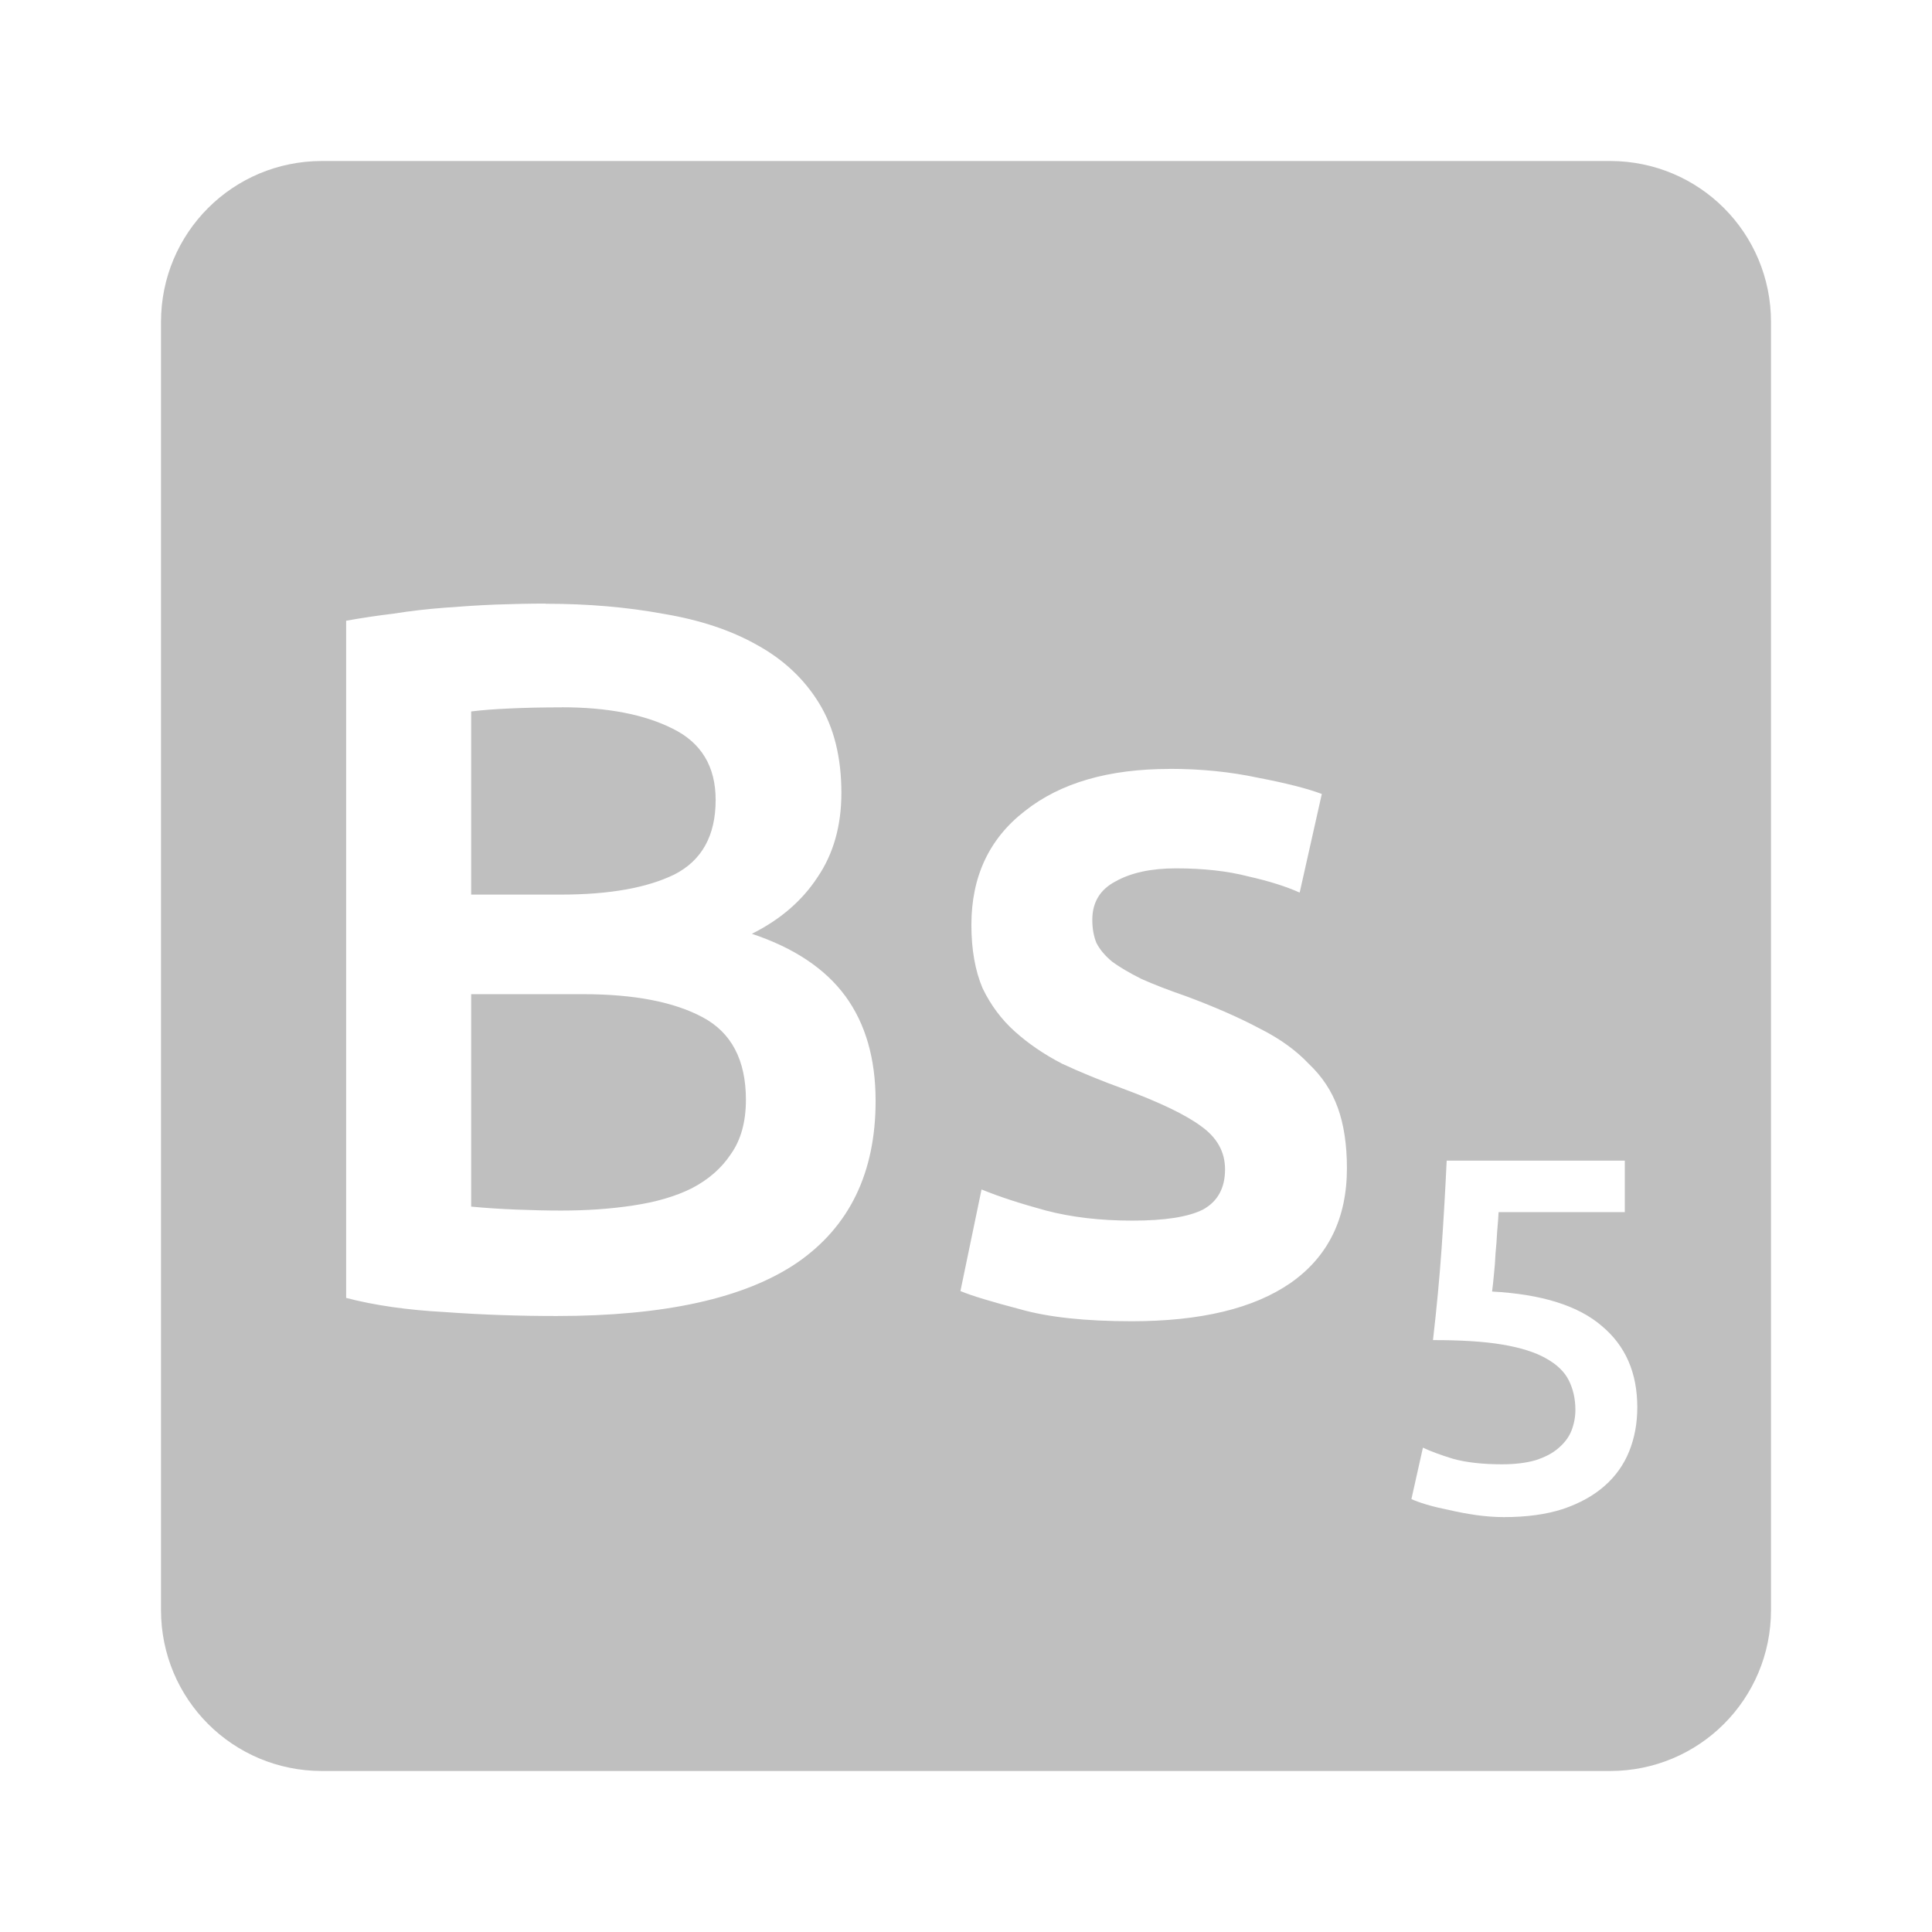 <svg viewBox="0 0 24 24" xmlns="http://www.w3.org/2000/svg">
 <path d="m 4 2 c -1.108 0 -2 0.892 -2 2 l 0 16 c 0 1.108 0.892 2 2 2 l 16 0 c 1.108 0 2 -0.892 2 -2 l 0 -16 c 0 -1.108 -0.892 -2 -2 -2 l -16 0 z m 2.779 5.5 c 0.525 0 1.01 0.042 1.461 0.125 0.45 0.075 0.839 0.203 1.164 0.387 0.333 0.183 0.59 0.427 0.773 0.727 0.183 0.3 0.275 0.67 0.275 1.111 0 0.408 -0.099 0.759 -0.299 1.051 -0.192 0.292 -0.463 0.524 -0.813 0.699 0.525 0.175 0.912 0.434 1.162 0.775 0.25 0.342 0.375 0.776 0.375 1.301 0 0.892 -0.325 1.562 -0.975 2.01 -0.65 0.442 -1.647 0.662 -2.988 0.662 -0.458 0 -0.92 -0.015 -1.387 -0.049 -0.467 -0.025 -0.877 -0.084 -1.227 -0.176 l 0 -8.412 c 0.183 -0.033 0.38 -0.063 0.588 -0.088 0.208 -0.033 0.422 -0.058 0.639 -0.074 0.217 -0.017 0.428 -0.031 0.637 -0.039 0.217 -0.008 0.422 -0.012 0.613 -0.012 z m 0.199 1.287 c -0.242 0 -0.459 0.005 -0.65 0.014 -0.183 0.008 -0.341 0.02 -0.475 0.037 l 0 2.275 1.113 0 c 0.6 0 1.07 -0.083 1.412 -0.25 0.342 -0.175 0.512 -0.484 0.512 -0.926 0 -0.417 -0.179 -0.712 -0.537 -0.887 -0.35 -0.175 -0.808 -0.264 -1.375 -0.264 z m 7.553 0.764 c 0.383 0 0.75 0.036 1.1 0.111 0.35 0.067 0.614 0.135 0.789 0.201 l -0.275 1.225 c -0.167 -0.075 -0.38 -0.143 -0.639 -0.201 -0.258 -0.067 -0.557 -0.1 -0.898 -0.1 -0.308 0 -0.558 0.054 -0.75 0.162 -0.192 0.1 -0.289 0.26 -0.289 0.477 0 0.108 0.017 0.204 0.051 0.287 0.042 0.083 0.108 0.161 0.199 0.236 0.092 0.067 0.213 0.138 0.363 0.213 0.15 0.067 0.334 0.138 0.551 0.213 0.358 0.133 0.662 0.267 0.912 0.4 0.25 0.125 0.453 0.271 0.611 0.438 0.167 0.158 0.288 0.34 0.363 0.549 0.075 0.208 0.113 0.458 0.113 0.75 0 0.625 -0.235 1.101 -0.701 1.426 -0.458 0.317 -1.116 0.475 -1.975 0.475 -0.575 0 -1.037 -0.05 -1.387 -0.15 -0.35 -0.092 -0.597 -0.166 -0.738 -0.225 l 0.262 -1.262 c 0.225 0.092 0.492 0.178 0.801 0.262 0.317 0.083 0.674 0.125 1.074 0.125 0.4 0 0.692 -0.045 0.875 -0.137 0.183 -0.1 0.275 -0.267 0.275 -0.5 0 -0.217 -0.099 -0.395 -0.299 -0.537 -0.192 -0.142 -0.513 -0.296 -0.963 -0.463 -0.275 -0.1 -0.53 -0.204 -0.764 -0.313 -0.225 -0.117 -0.419 -0.25 -0.586 -0.4 -0.167 -0.15 -0.3 -0.329 -0.4 -0.537 -0.092 -0.217 -0.139 -0.479 -0.139 -0.787 0 -0.6 0.222 -1.072 0.664 -1.414 0.442 -0.35 1.04 -0.523 1.799 -0.523 z m -8.678 2.799 0 2.639 c 0.175 0.017 0.362 0.029 0.563 0.037 0.2 0.008 0.384 0.012 0.551 0.012 0.325 0 0.623 -0.021 0.898 -0.063 0.283 -0.042 0.527 -0.113 0.727 -0.213 0.208 -0.108 0.37 -0.249 0.486 -0.424 0.125 -0.175 0.188 -0.401 0.188 -0.676 0 -0.492 -0.179 -0.834 -0.537 -1.025 -0.358 -0.192 -0.855 -0.287 -1.488 -0.287 l -1.387 0 z m 12.12 2.068 2.211 0 0 0.639 -1.568 0 c -0.004 0.071 -0.009 0.152 -0.018 0.244 -0.004 0.088 -0.011 0.176 -0.02 0.268 -0.004 0.092 -0.011 0.18 -0.02 0.264 -0.008 0.083 -0.015 0.153 -0.023 0.211 0.617 0.033 1.07 0.176 1.361 0.426 0.296 0.246 0.443 0.583 0.443 1.012 0 0.196 -0.033 0.378 -0.1 0.545 -0.067 0.167 -0.169 0.311 -0.307 0.432 -0.137 0.121 -0.309 0.216 -0.518 0.287 -0.208 0.067 -0.453 0.1 -0.732 0.1 -0.113 0 -0.227 -0.009 -0.344 -0.025 -0.117 -0.017 -0.228 -0.038 -0.336 -0.063 -0.104 -0.021 -0.198 -0.043 -0.281 -0.068 -0.083 -0.025 -0.146 -0.048 -0.188 -0.068 l 0.143 -0.639 c 0.087 0.042 0.212 0.089 0.375 0.139 0.167 0.046 0.37 0.068 0.607 0.068 0.163 0 0.301 -0.017 0.418 -0.051 0.117 -0.038 0.21 -0.086 0.281 -0.148 0.075 -0.063 0.129 -0.134 0.162 -0.213 0.033 -0.083 0.051 -0.172 0.051 -0.264 0 -0.137 -0.028 -0.259 -0.082 -0.367 -0.054 -0.108 -0.15 -0.2 -0.287 -0.275 -0.133 -0.075 -0.314 -0.132 -0.543 -0.17 -0.225 -0.038 -0.512 -0.055 -0.857 -0.055 0.046 -0.4 0.082 -0.78 0.107 -1.139 0.025 -0.363 0.046 -0.725 0.063 -1.088 z" style="fill:#BFBFBF;fill-opacity:1"/>
</svg>
